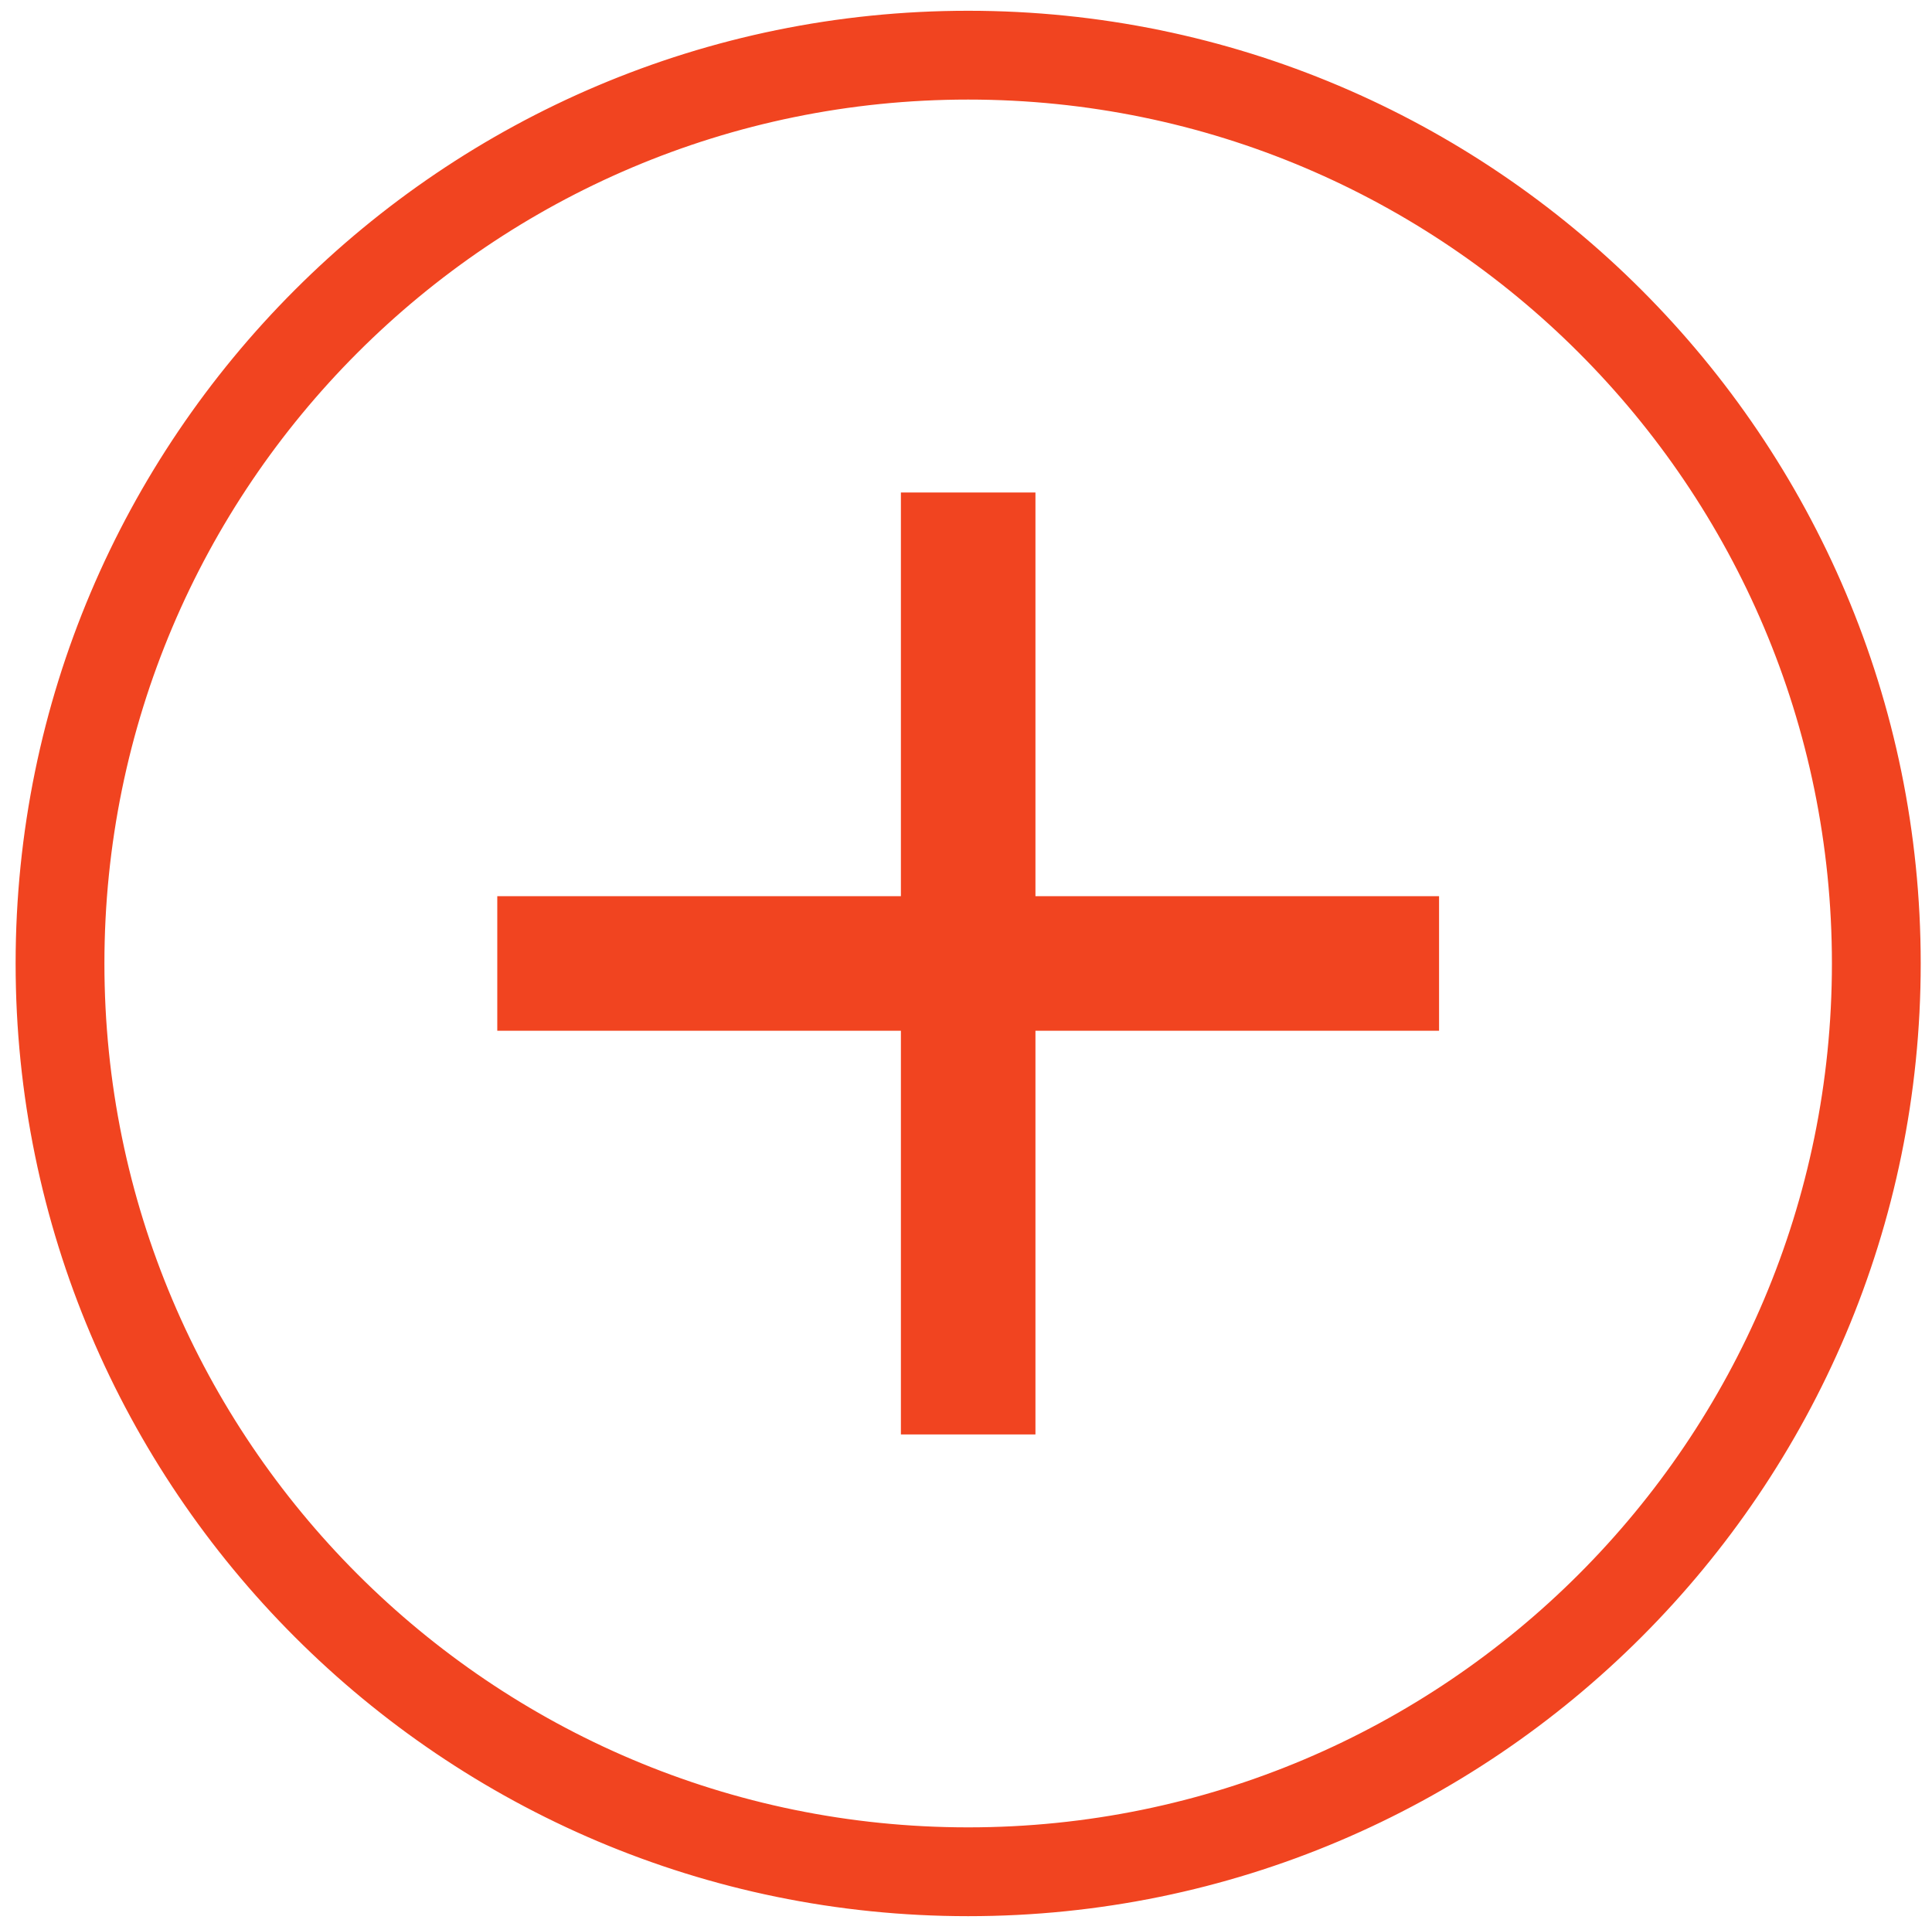 <?xml version="1.0" encoding="utf-8"?>
<!-- Generator: Adobe Illustrator 16.0.0, SVG Export Plug-In . SVG Version: 6.00 Build 0)  -->
<!DOCTYPE svg PUBLIC "-//W3C//DTD SVG 1.1//EN" "http://www.w3.org/Graphics/SVG/1.1/DTD/svg11.dtd">
<svg version="1.1" id="Layer_1" xmlns="http://www.w3.org/2000/svg" xmlns:xlink="http://www.w3.org/1999/xlink" x="0px" y="0px"
	 width="359px" height="358.5px" viewBox="130.5 0 359 358.5" enable-background="new 130.5 0 359 358.5" xml:space="preserve">
<g>
	<polygon fill="#F14420" points="322.903,91.5 297.903,91.5 297.903,166.5 222.903,166.5 222.903,191.5 297.903,191.5 
		297.903,266.5 322.903,266.5 322.903,191.5 397.903,191.5 397.903,166.5 322.903,166.5 	"/>
	<path fill="#F14420" stroke="#F14420" stroke-width="4" stroke-miterlimit="10" d="M310.403,4c-96.563,0-175,78.438-175,175
		s78.438,175,175,175s175-78.438,175-175S406.966,4,310.403,4z M310.403,341.5c-89.688,0-162.5-72.813-162.5-162.5
		s72.813-162.5,162.5-162.5s162.5,72.813,162.5,162.5S400.091,341.5,310.403,341.5z"/>
</g>
<g id="qv1jLj_1_">
</g>
</svg>
